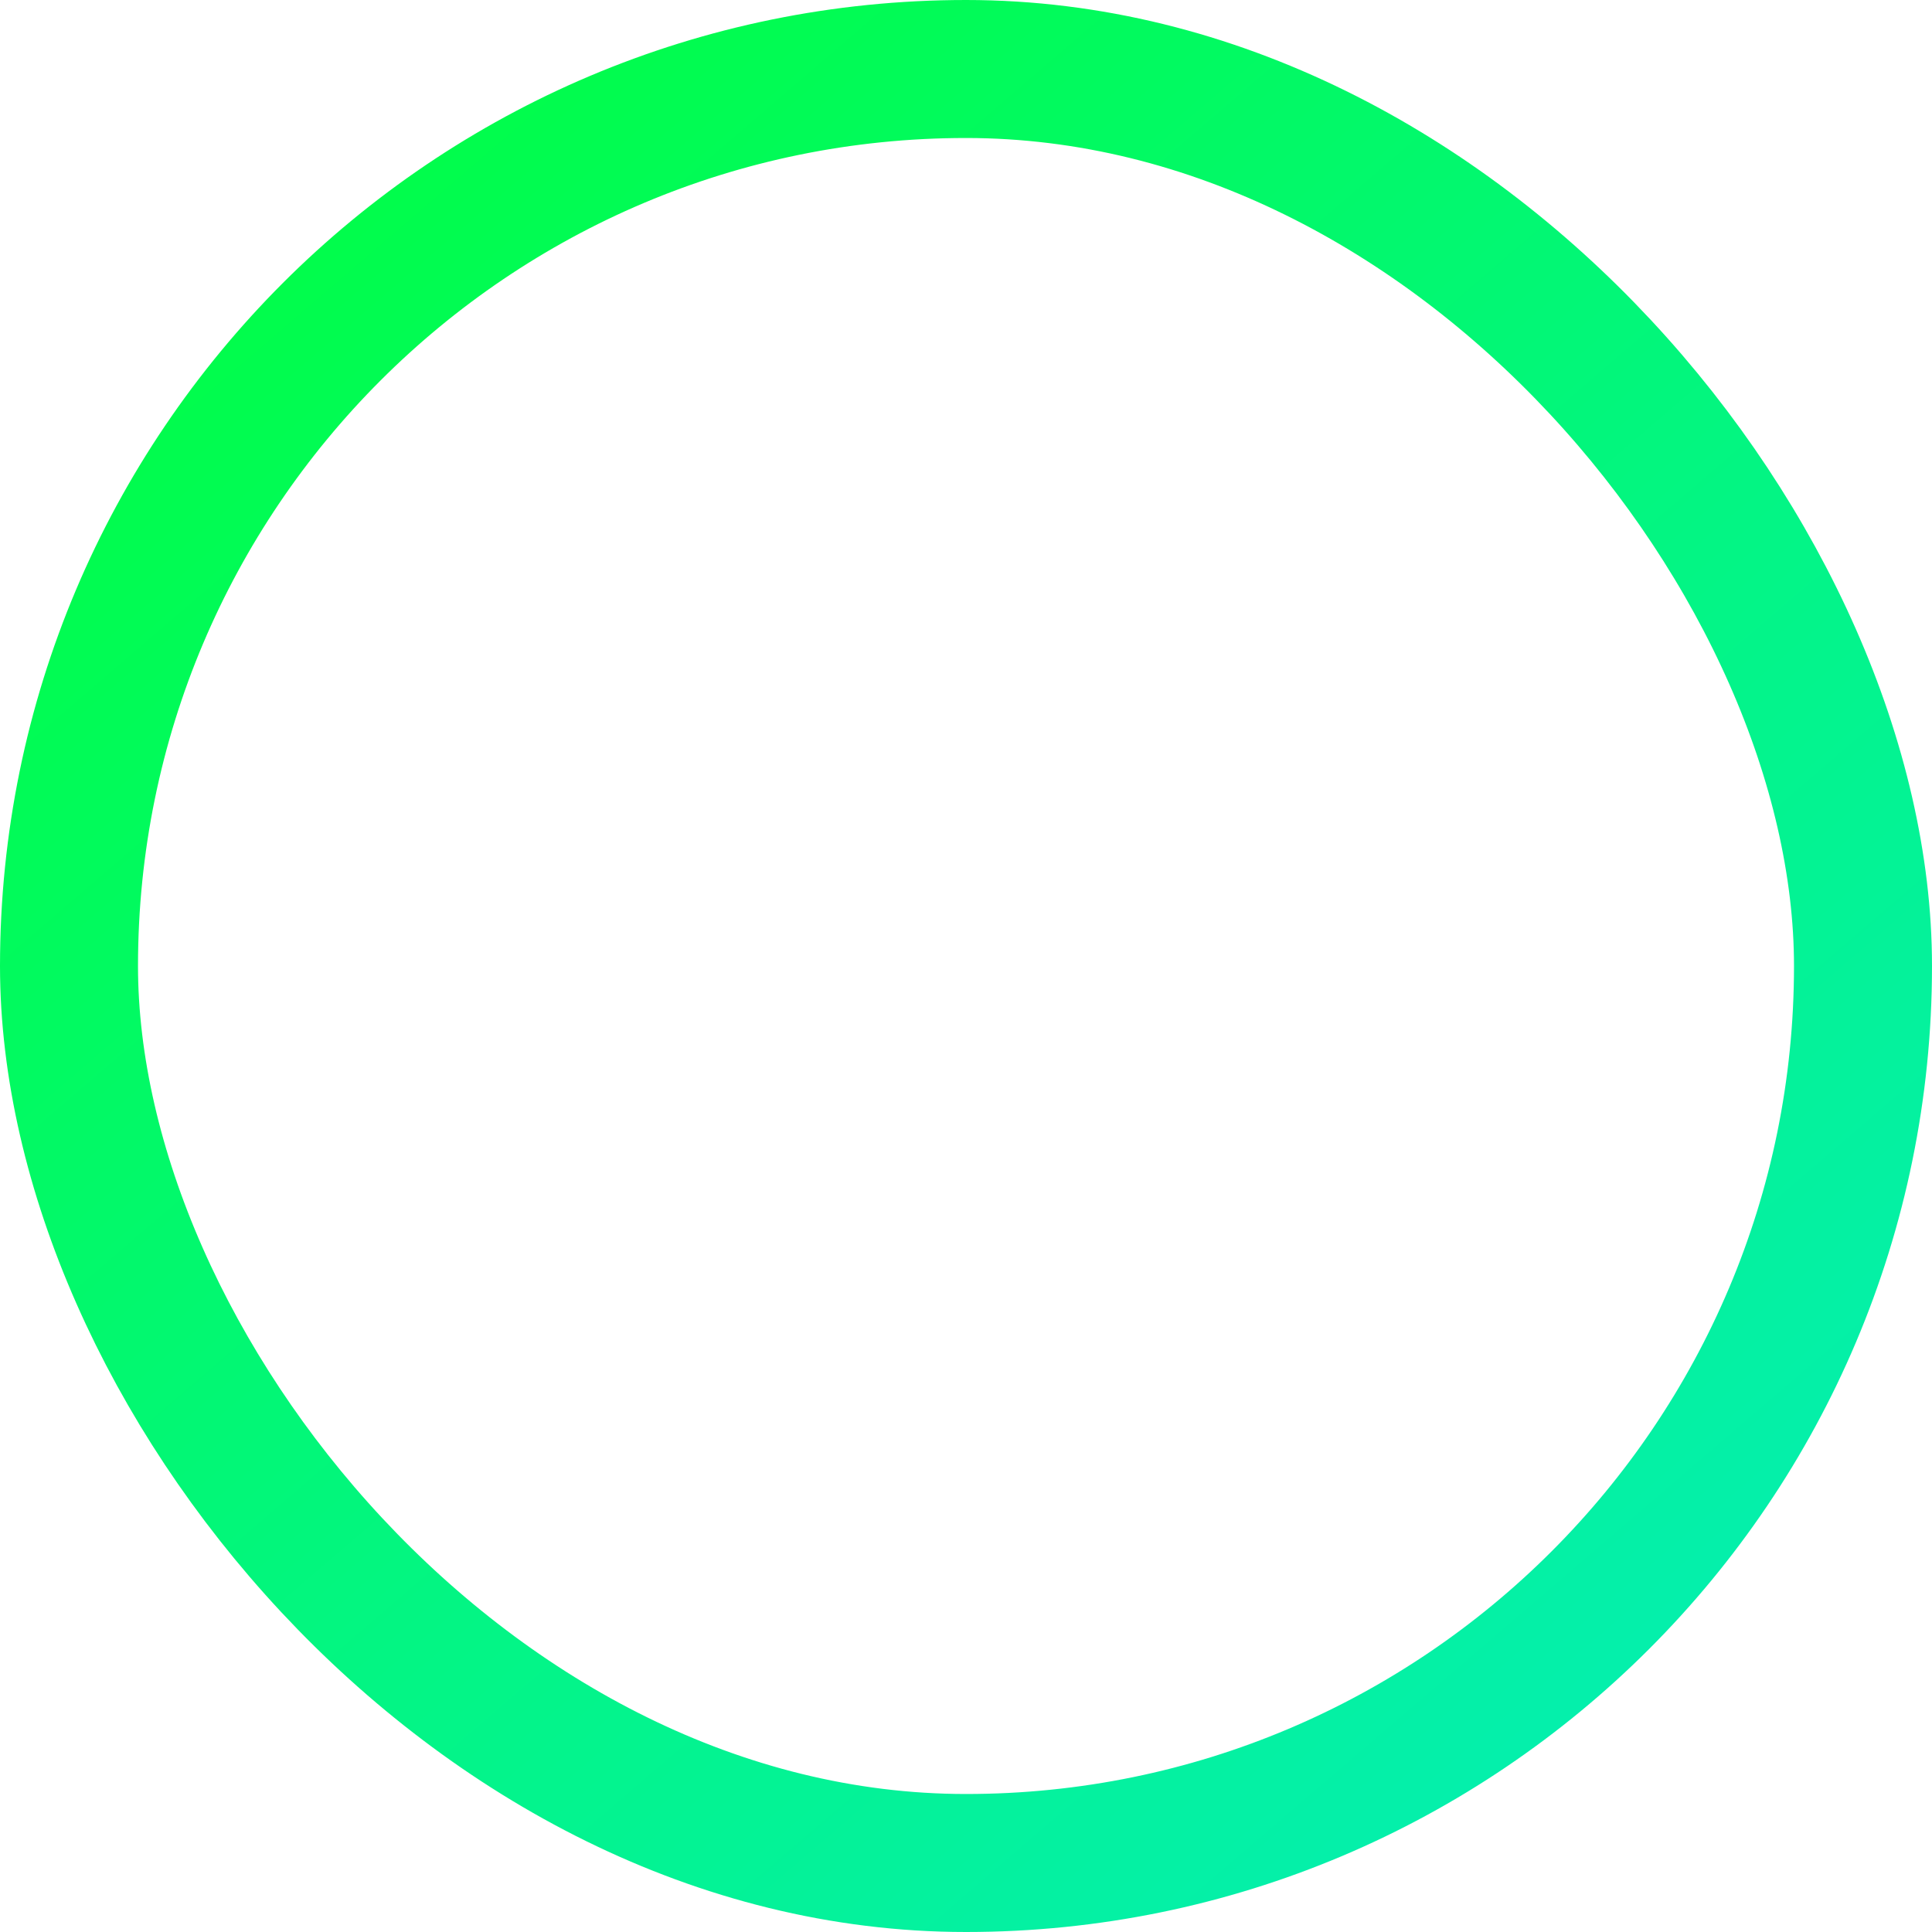 <svg width="14" height="14" viewBox="0 0 14 14" fill="none" xmlns="http://www.w3.org/2000/svg">
    <rect x="0.5" y="0.5" width="13" height="13" rx="6.5" stroke="url(#paint0_linear_5_32305)"/>
    <defs>
        <linearGradient id="paint0_linear_5_32305" x1="0.694" y1="-1.92463e-07" x2="13.306" y2="14.694"
                        gradientUnits="userSpaceOnUse">
            <stop stop-color="#00FF3B"/>
            <stop offset="1" stop-color="#05EDC0"/>
        </linearGradient>
    </defs>
</svg>
